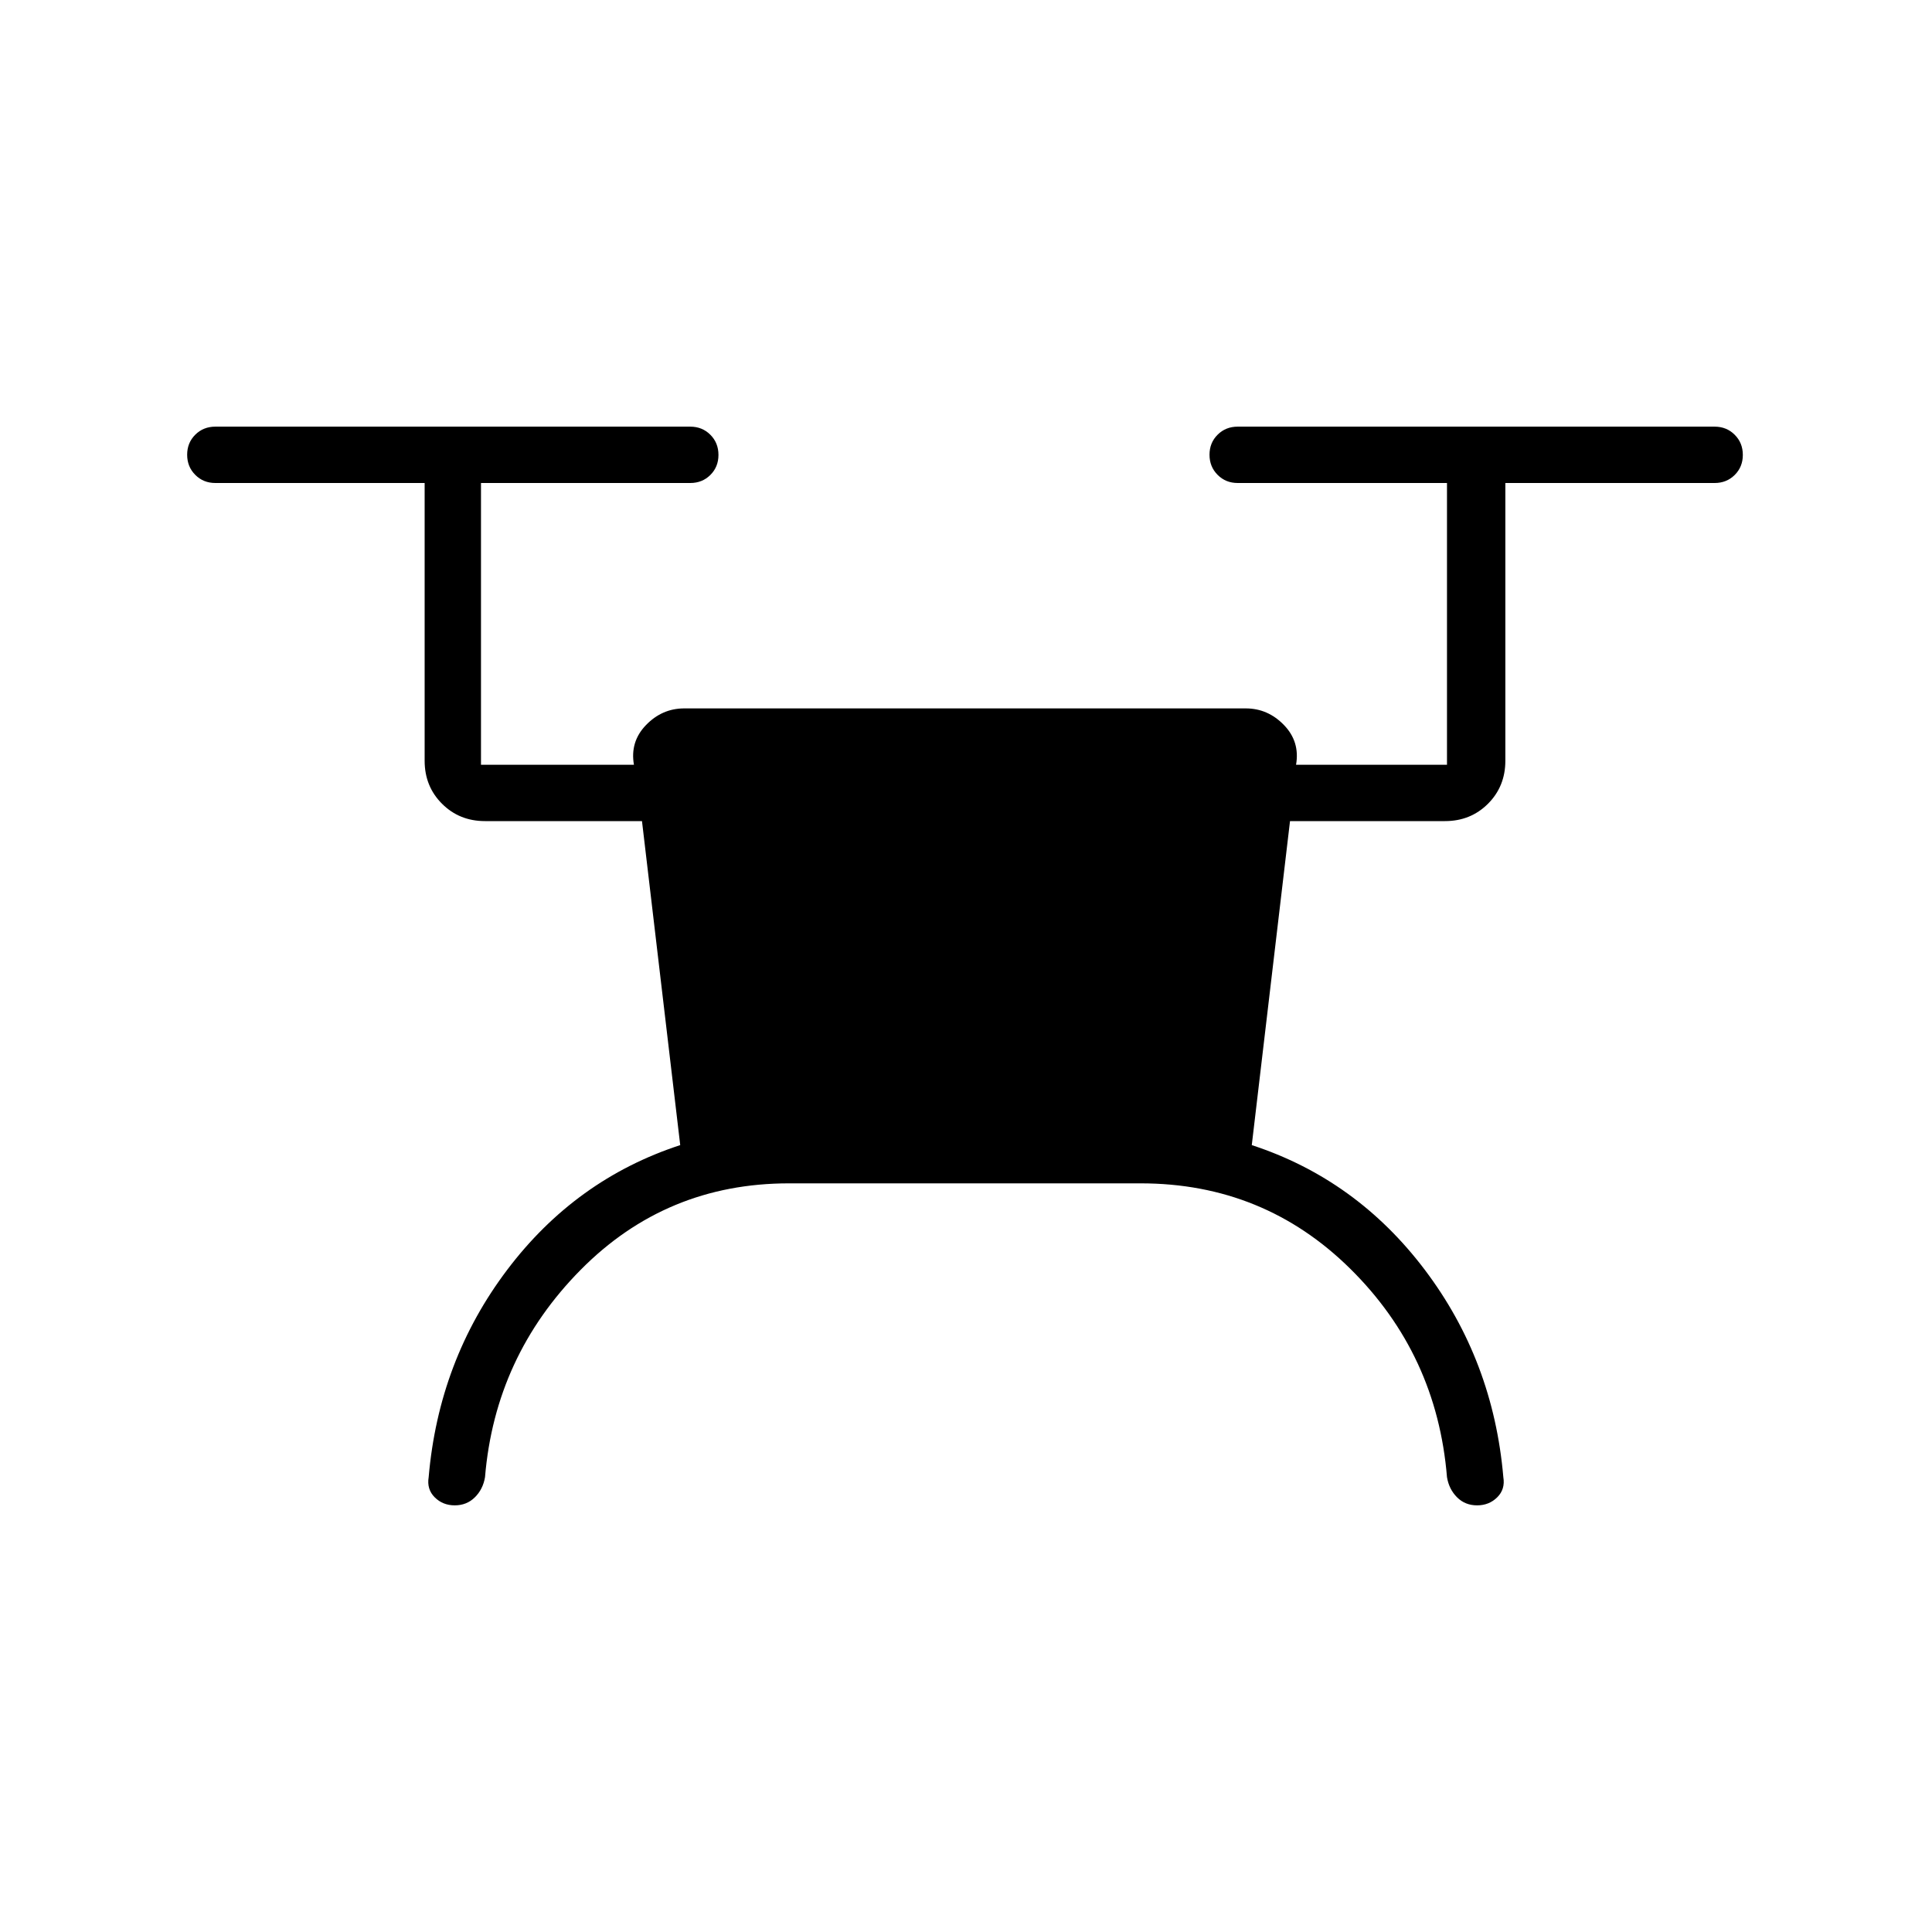 <svg xmlns="http://www.w3.org/2000/svg" height="24" viewBox="0 -960 960 960" width="24"><path d="M392-372q-61 0-103.5 43T241-226q-1 6-5.04 10-4.03 4-10 4-5.96 0-9.96-4-4-4-3-10 5-58 39-103t86-62l-19-161h-78q-12.75 0-21.37-8.63Q211-569.25 211-582v-138H107q-5.95 0-9.97-4.04-4.03-4.03-4.03-10 0-5.96 4.03-9.96 4.02-4 9.97-4h236q5.95 0 9.98 4.04 4.02 4.03 4.02 10 0 5.96-4.02 9.96-4.03 4-9.98 4H239v140h76q-2-11.45 6-19.73 8-8.27 19-8.27h279q11 0 19 8.27 8 8.28 6 19.73h75v-140H615q-5.95 0-9.97-4.04-4.03-4.03-4.03-10 0-5.96 4.03-9.96 4.02-4 9.97-4h237q5.95 0 9.97 4.04 4.03 4.03 4.03 10 0 5.96-4.03 9.96-4.02 4-9.97 4H748v138q0 12.75-8.62 21.37Q730.75-552 718-552h-77l-19 161q52 17 86 62t39 103q1 6-3.04 10-4.03 4-10 4-5.96 0-9.96-4-4-4-5-10-5-61-48-103.5T566.81-372H392Z"/></svg>